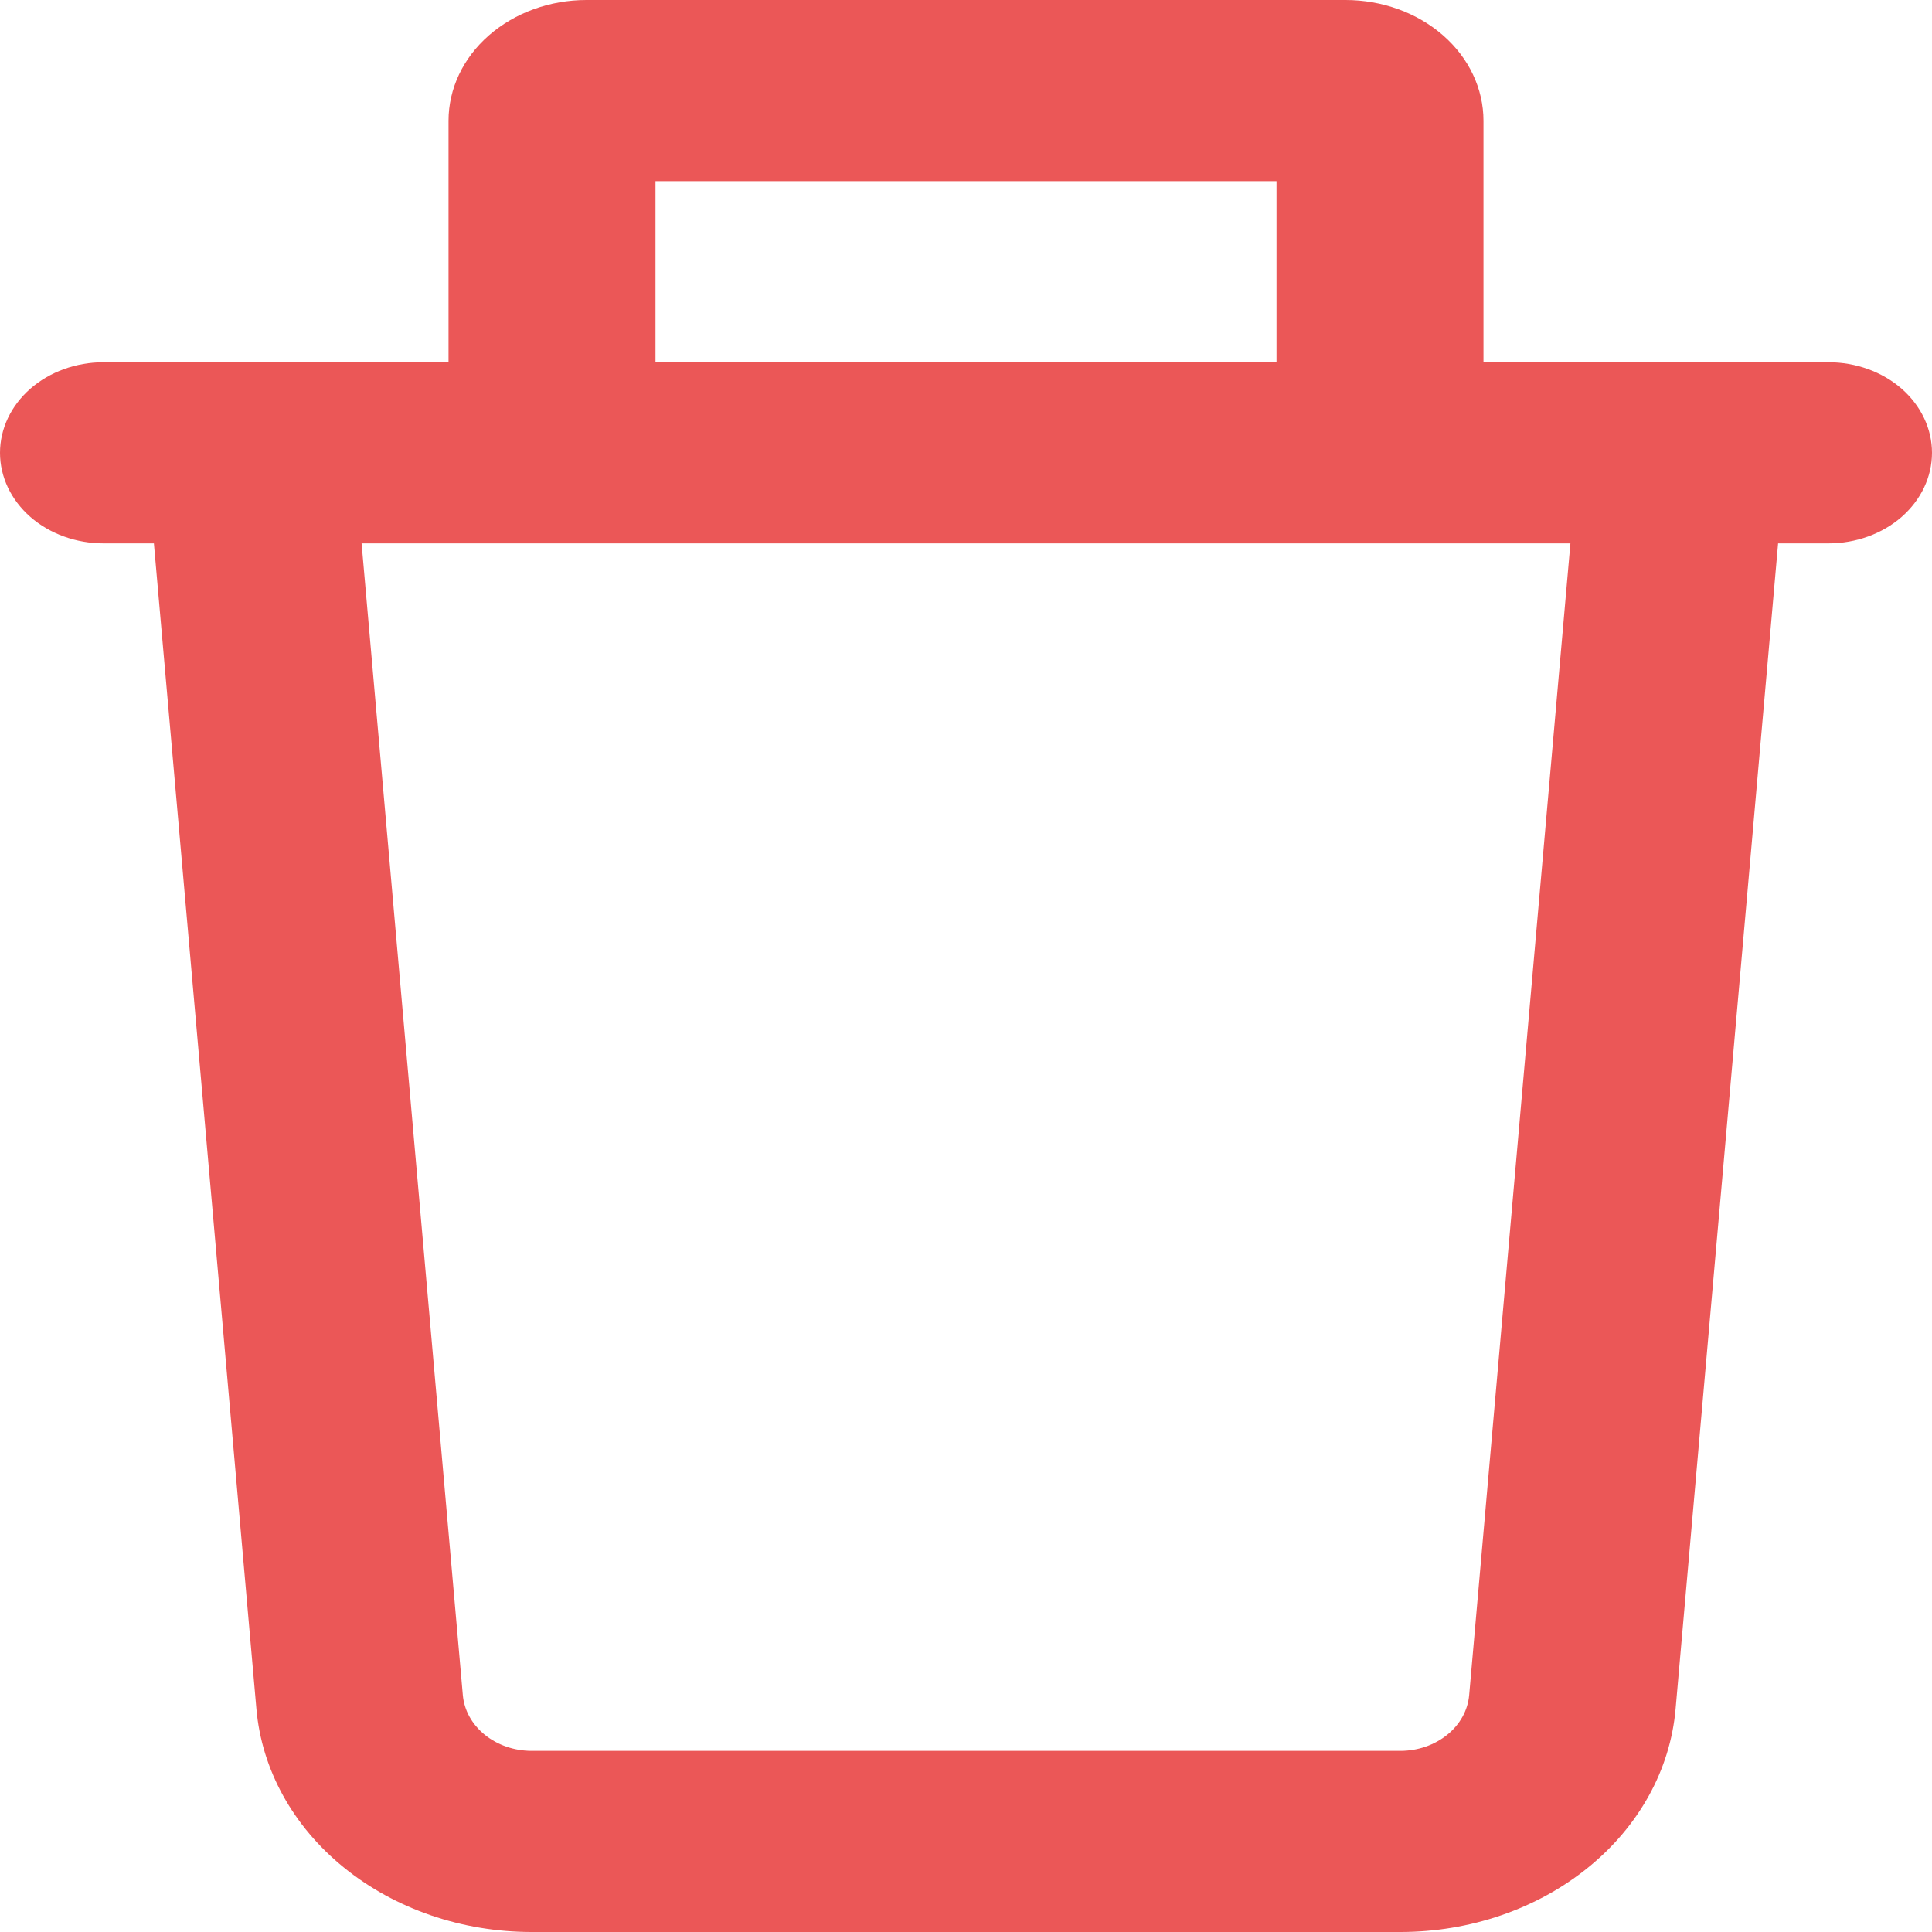 <svg width="32" height="32" viewBox="0 0 32 32" fill="none" xmlns="http://www.w3.org/2000/svg">
<path fill-rule="evenodd" clip-rule="evenodd" d="M10.857 6V3H21.143V6H10.857ZM7.429 6V2C7.429 1.47 7.669 0.961 8.098 0.586C8.527 0.211 9.108 0 9.714 0L22.286 0C22.892 0 23.473 0.211 23.902 0.586C24.331 0.961 24.571 1.47 24.571 2V6H30.286C30.74 6 31.176 6.158 31.498 6.439C31.819 6.721 32 7.102 32 7.5C32 7.898 31.819 8.279 31.498 8.561C31.176 8.842 30.74 9 30.286 9H29.451L27.753 28.306C27.665 29.311 27.147 30.25 26.302 30.934C25.457 31.619 24.347 32 23.195 32H8.805C7.653 32 6.543 31.619 5.698 30.934C4.853 30.25 4.335 29.311 4.247 28.306L2.549 9H1.714C1.26 9 0.824 8.842 0.502 8.561C0.181 8.279 0 7.898 0 7.5C0 7.102 0.181 6.721 0.502 6.439C0.824 6.158 1.26 6 1.714 6H7.429ZM5.989 9H26.011L24.334 28.076C24.312 28.327 24.183 28.562 23.971 28.733C23.76 28.904 23.483 29 23.195 29H8.805C8.517 29 8.24 28.904 8.029 28.733C7.818 28.562 7.688 28.327 7.666 28.076L5.989 9Z" fill="#EB5757"/>
</svg>
